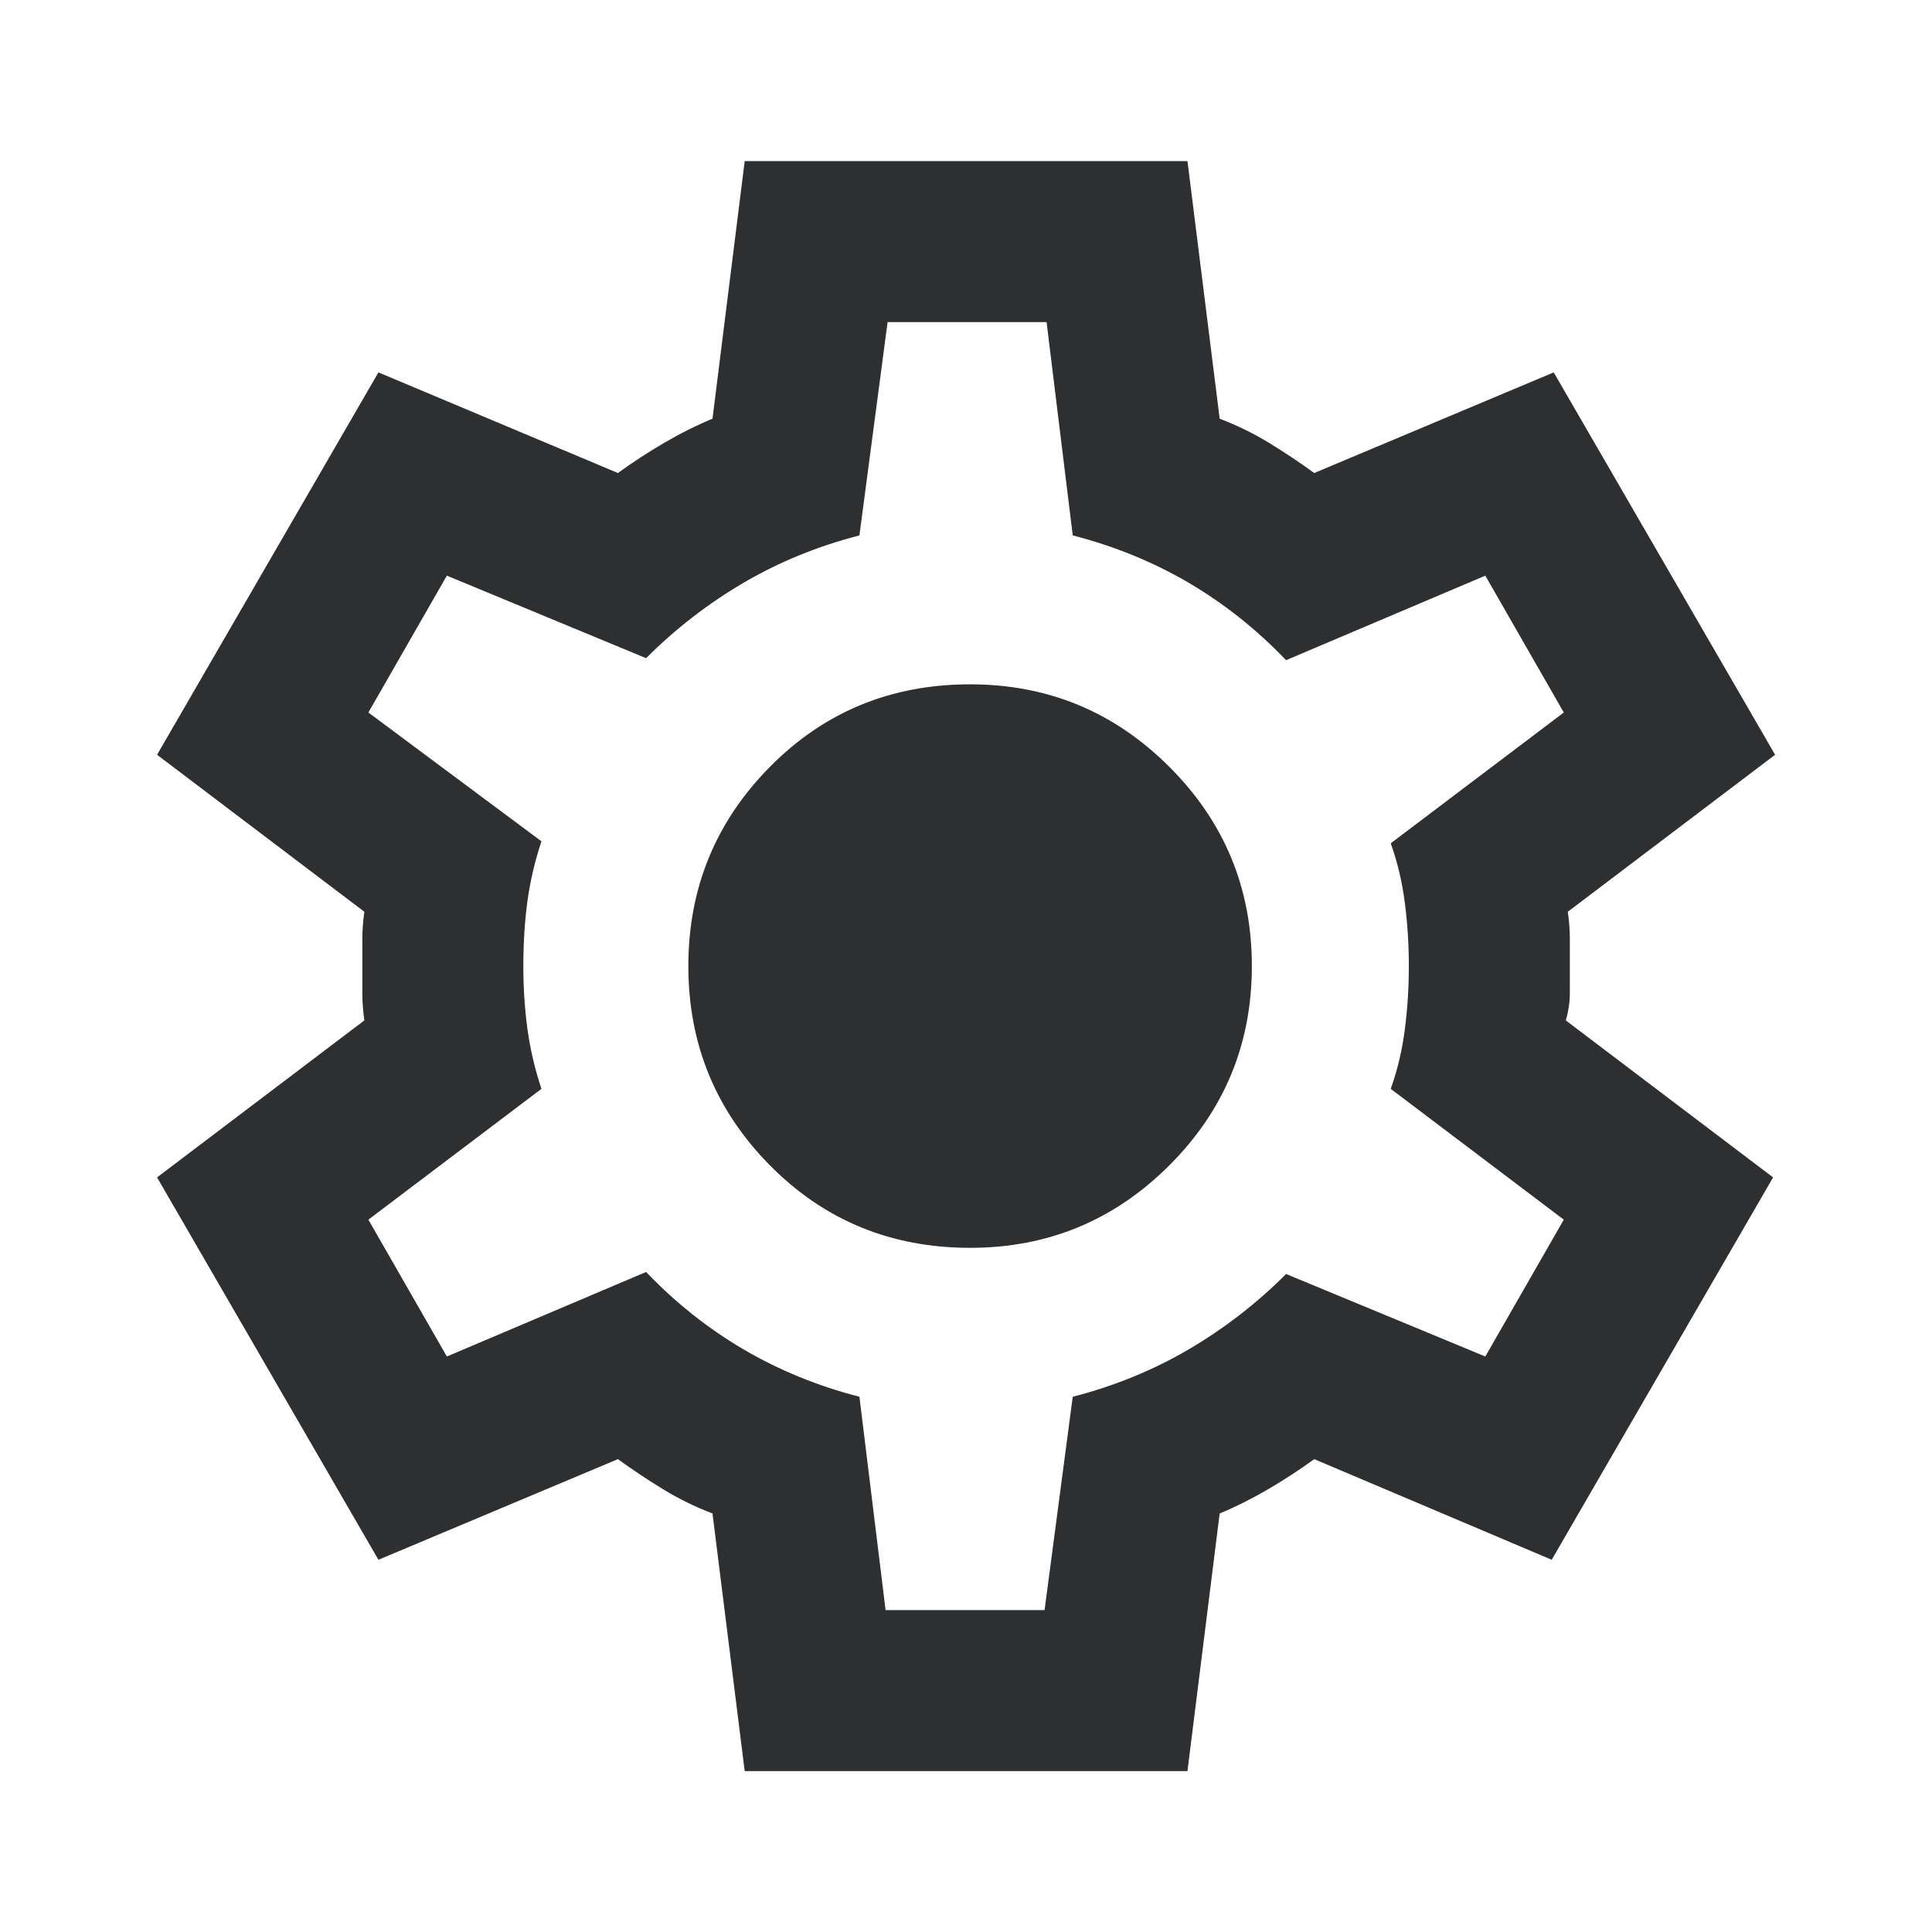 <svg width="24" height="24" viewBox="0 0 24 24" fill="none" xmlns="http://www.w3.org/2000/svg">
<mask id="mask0_28_653" style="mask-type:alpha" maskUnits="userSpaceOnUse" x="0" y="0" width="24" height="24">
<rect width="24" height="24" fill="#DFDFDF"/>
</mask>
<g mask="url(#mask0_28_653)">
<path d="M9.251 22.001L8.851 18.801C8.634 18.718 8.43 18.618 8.239 18.501C8.047 18.384 7.859 18.259 7.676 18.126L4.701 19.376L1.951 14.626L4.526 12.676C4.51 12.559 4.501 12.447 4.501 12.338V11.664C4.501 11.555 4.51 11.443 4.526 11.326L1.951 9.376L4.701 4.626L7.676 5.876C7.859 5.743 8.051 5.618 8.251 5.501C8.451 5.384 8.651 5.284 8.851 5.201L9.251 2.001H14.751L15.151 5.201C15.368 5.284 15.572 5.384 15.764 5.501C15.955 5.618 16.143 5.743 16.326 5.876L19.301 4.626L22.051 9.376L19.476 11.326C19.493 11.443 19.501 11.555 19.501 11.664V12.338C19.501 12.447 19.485 12.559 19.451 12.676L22.026 14.626L19.276 19.376L16.326 18.126C16.143 18.259 15.951 18.384 15.751 18.501C15.551 18.618 15.351 18.718 15.151 18.801L14.751 22.001H9.251ZM11.001 20.001H12.976L13.326 17.351C13.843 17.218 14.322 17.022 14.764 16.764C15.205 16.505 15.61 16.193 15.976 15.826L18.451 16.851L19.426 15.151L17.276 13.526C17.36 13.293 17.418 13.047 17.451 12.789C17.485 12.53 17.501 12.268 17.501 12.001C17.501 11.734 17.485 11.472 17.451 11.213C17.418 10.955 17.36 10.709 17.276 10.476L19.426 8.851L18.451 7.151L15.976 8.201C15.61 7.818 15.205 7.497 14.764 7.238C14.322 6.98 13.843 6.784 13.326 6.651L13.001 4.001H11.026L10.676 6.651C10.159 6.784 9.68 6.98 9.239 7.238C8.797 7.497 8.393 7.809 8.026 8.176L5.551 7.151L4.576 8.851L6.726 10.451C6.643 10.701 6.585 10.951 6.551 11.201C6.518 11.451 6.501 11.718 6.501 12.001C6.501 12.268 6.518 12.526 6.551 12.776C6.585 13.026 6.643 13.276 6.726 13.526L4.576 15.151L5.551 16.851L8.026 15.801C8.393 16.184 8.797 16.505 9.239 16.764C9.68 17.022 10.159 17.218 10.676 17.351L11.001 20.001ZM12.051 15.501C13.018 15.501 13.843 15.159 14.526 14.476C15.21 13.793 15.551 12.968 15.551 12.001C15.551 11.034 15.21 10.209 14.526 9.526C13.843 8.843 13.018 8.501 12.051 8.501C11.068 8.501 10.239 8.843 9.564 9.526C8.889 10.209 8.551 11.034 8.551 12.001C8.551 12.968 8.889 13.793 9.564 14.476C10.239 15.159 11.068 15.501 12.051 15.501Z" fill="#2D2F31"/>
</g>
</svg>
